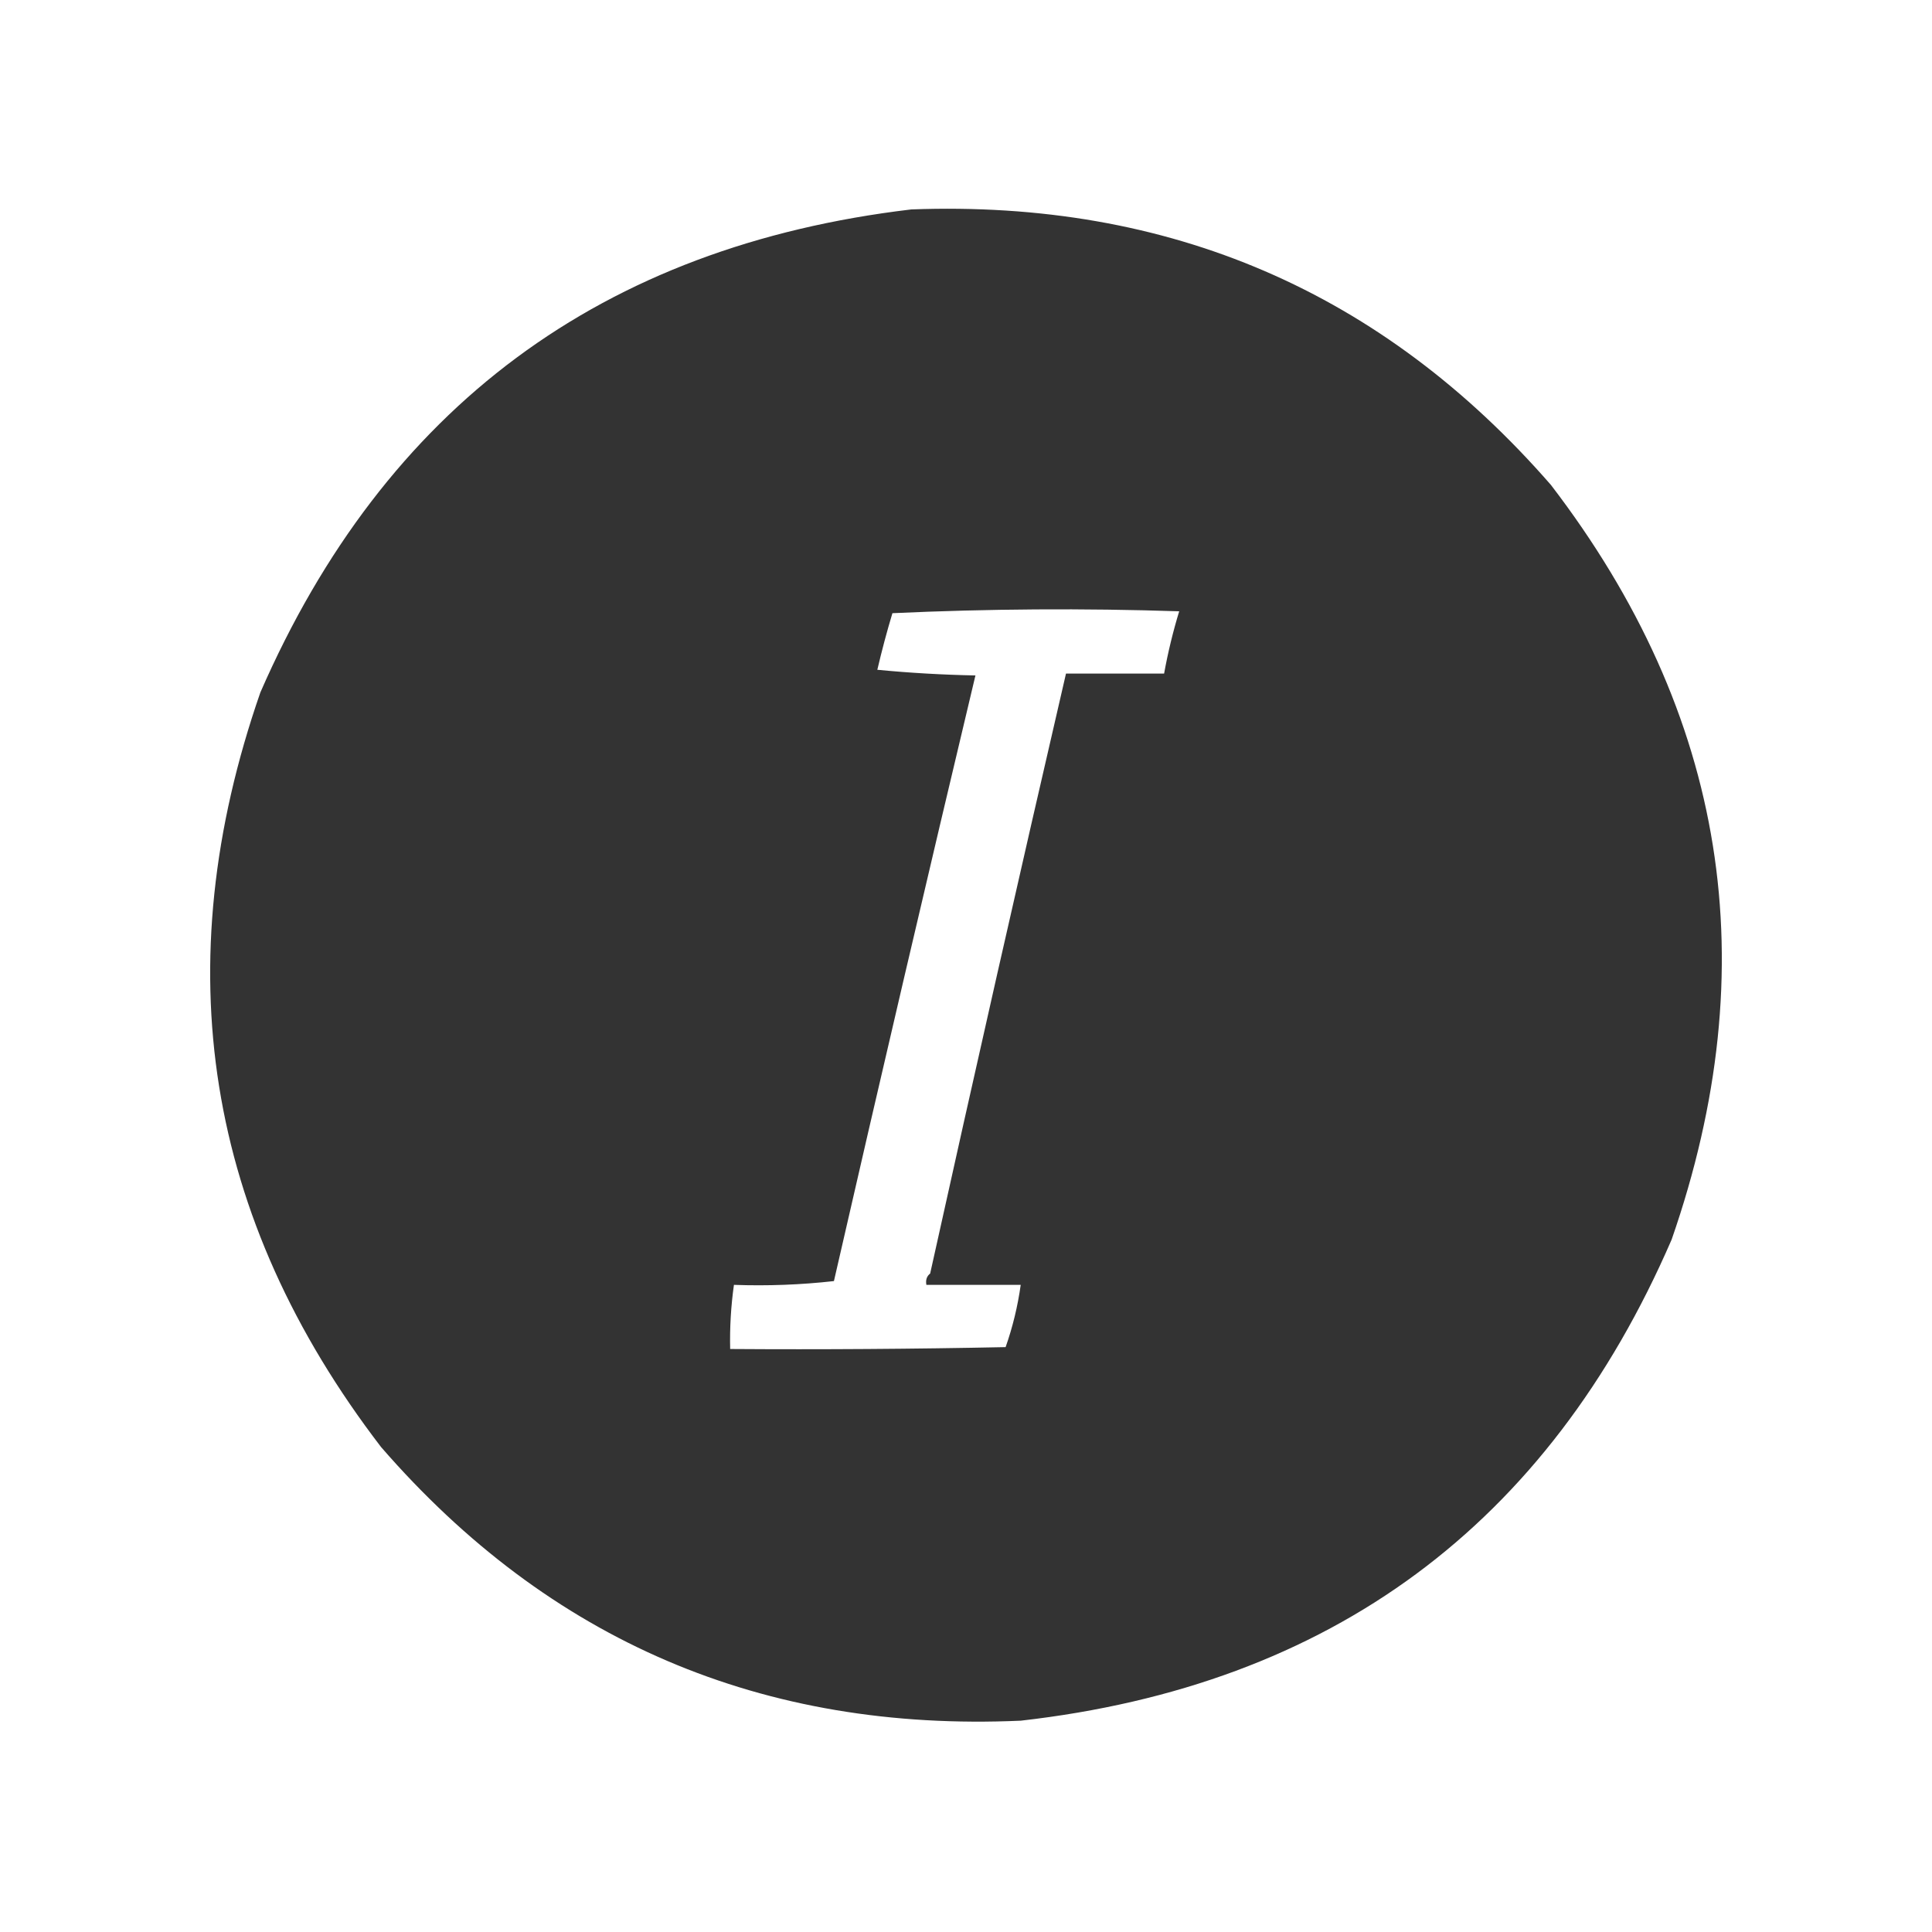 <?xml version="1.0" encoding="UTF-8"?>
<!DOCTYPE svg PUBLIC "-//W3C//DTD SVG 1.1//EN" "http://www.w3.org/Graphics/SVG/1.1/DTD/svg11.dtd">
<svg xmlns="http://www.w3.org/2000/svg" version="1.1" width="512px" height="512px" style="shape-rendering:geometricPrecision; text-rendering:geometricPrecision; image-rendering:optimizeQuality; fill-rule:evenodd; clip-rule:evenodd" xmlns:xlink="http://www.w3.org/1999/xlink">
<g><path style="opacity:1" fill="#333333" d="M 241.5,55.5 C 309.861,52.945 366.361,77.278 411,128.5C 457.569,189.251 468.235,255.918 443,328.5C 410.224,404.166 352.724,446.666 270.5,456C 202.117,459.045 145.617,434.878 101,383.5C 54.431,322.749 43.765,256.082 69,183.5C 101.997,107.908 159.497,65.242 241.5,55.5 Z M 246.5,337.5 C 245.596,338.209 245.263,339.209 245.5,340.5C 253.833,340.5 262.167,340.5 270.5,340.5C 269.712,346.15 268.379,351.65 266.5,357C 242.169,357.5 217.836,357.667 193.5,357.5C 193.375,351.797 193.708,346.13 194.5,340.5C 203.418,340.817 212.251,340.484 221,339.5C 233.273,285.911 245.773,232.411 258.5,179C 249.814,178.832 241.148,178.332 232.5,177.5C 233.676,172.461 235.01,167.461 236.5,162.5C 261.827,161.334 287.16,161.167 312.5,162C 310.852,167.404 309.518,172.904 308.5,178.5C 299.833,178.5 291.167,178.5 282.5,178.5C 270.244,231.448 258.244,284.448 246.5,337.5 Z"/></g>
</svg>
